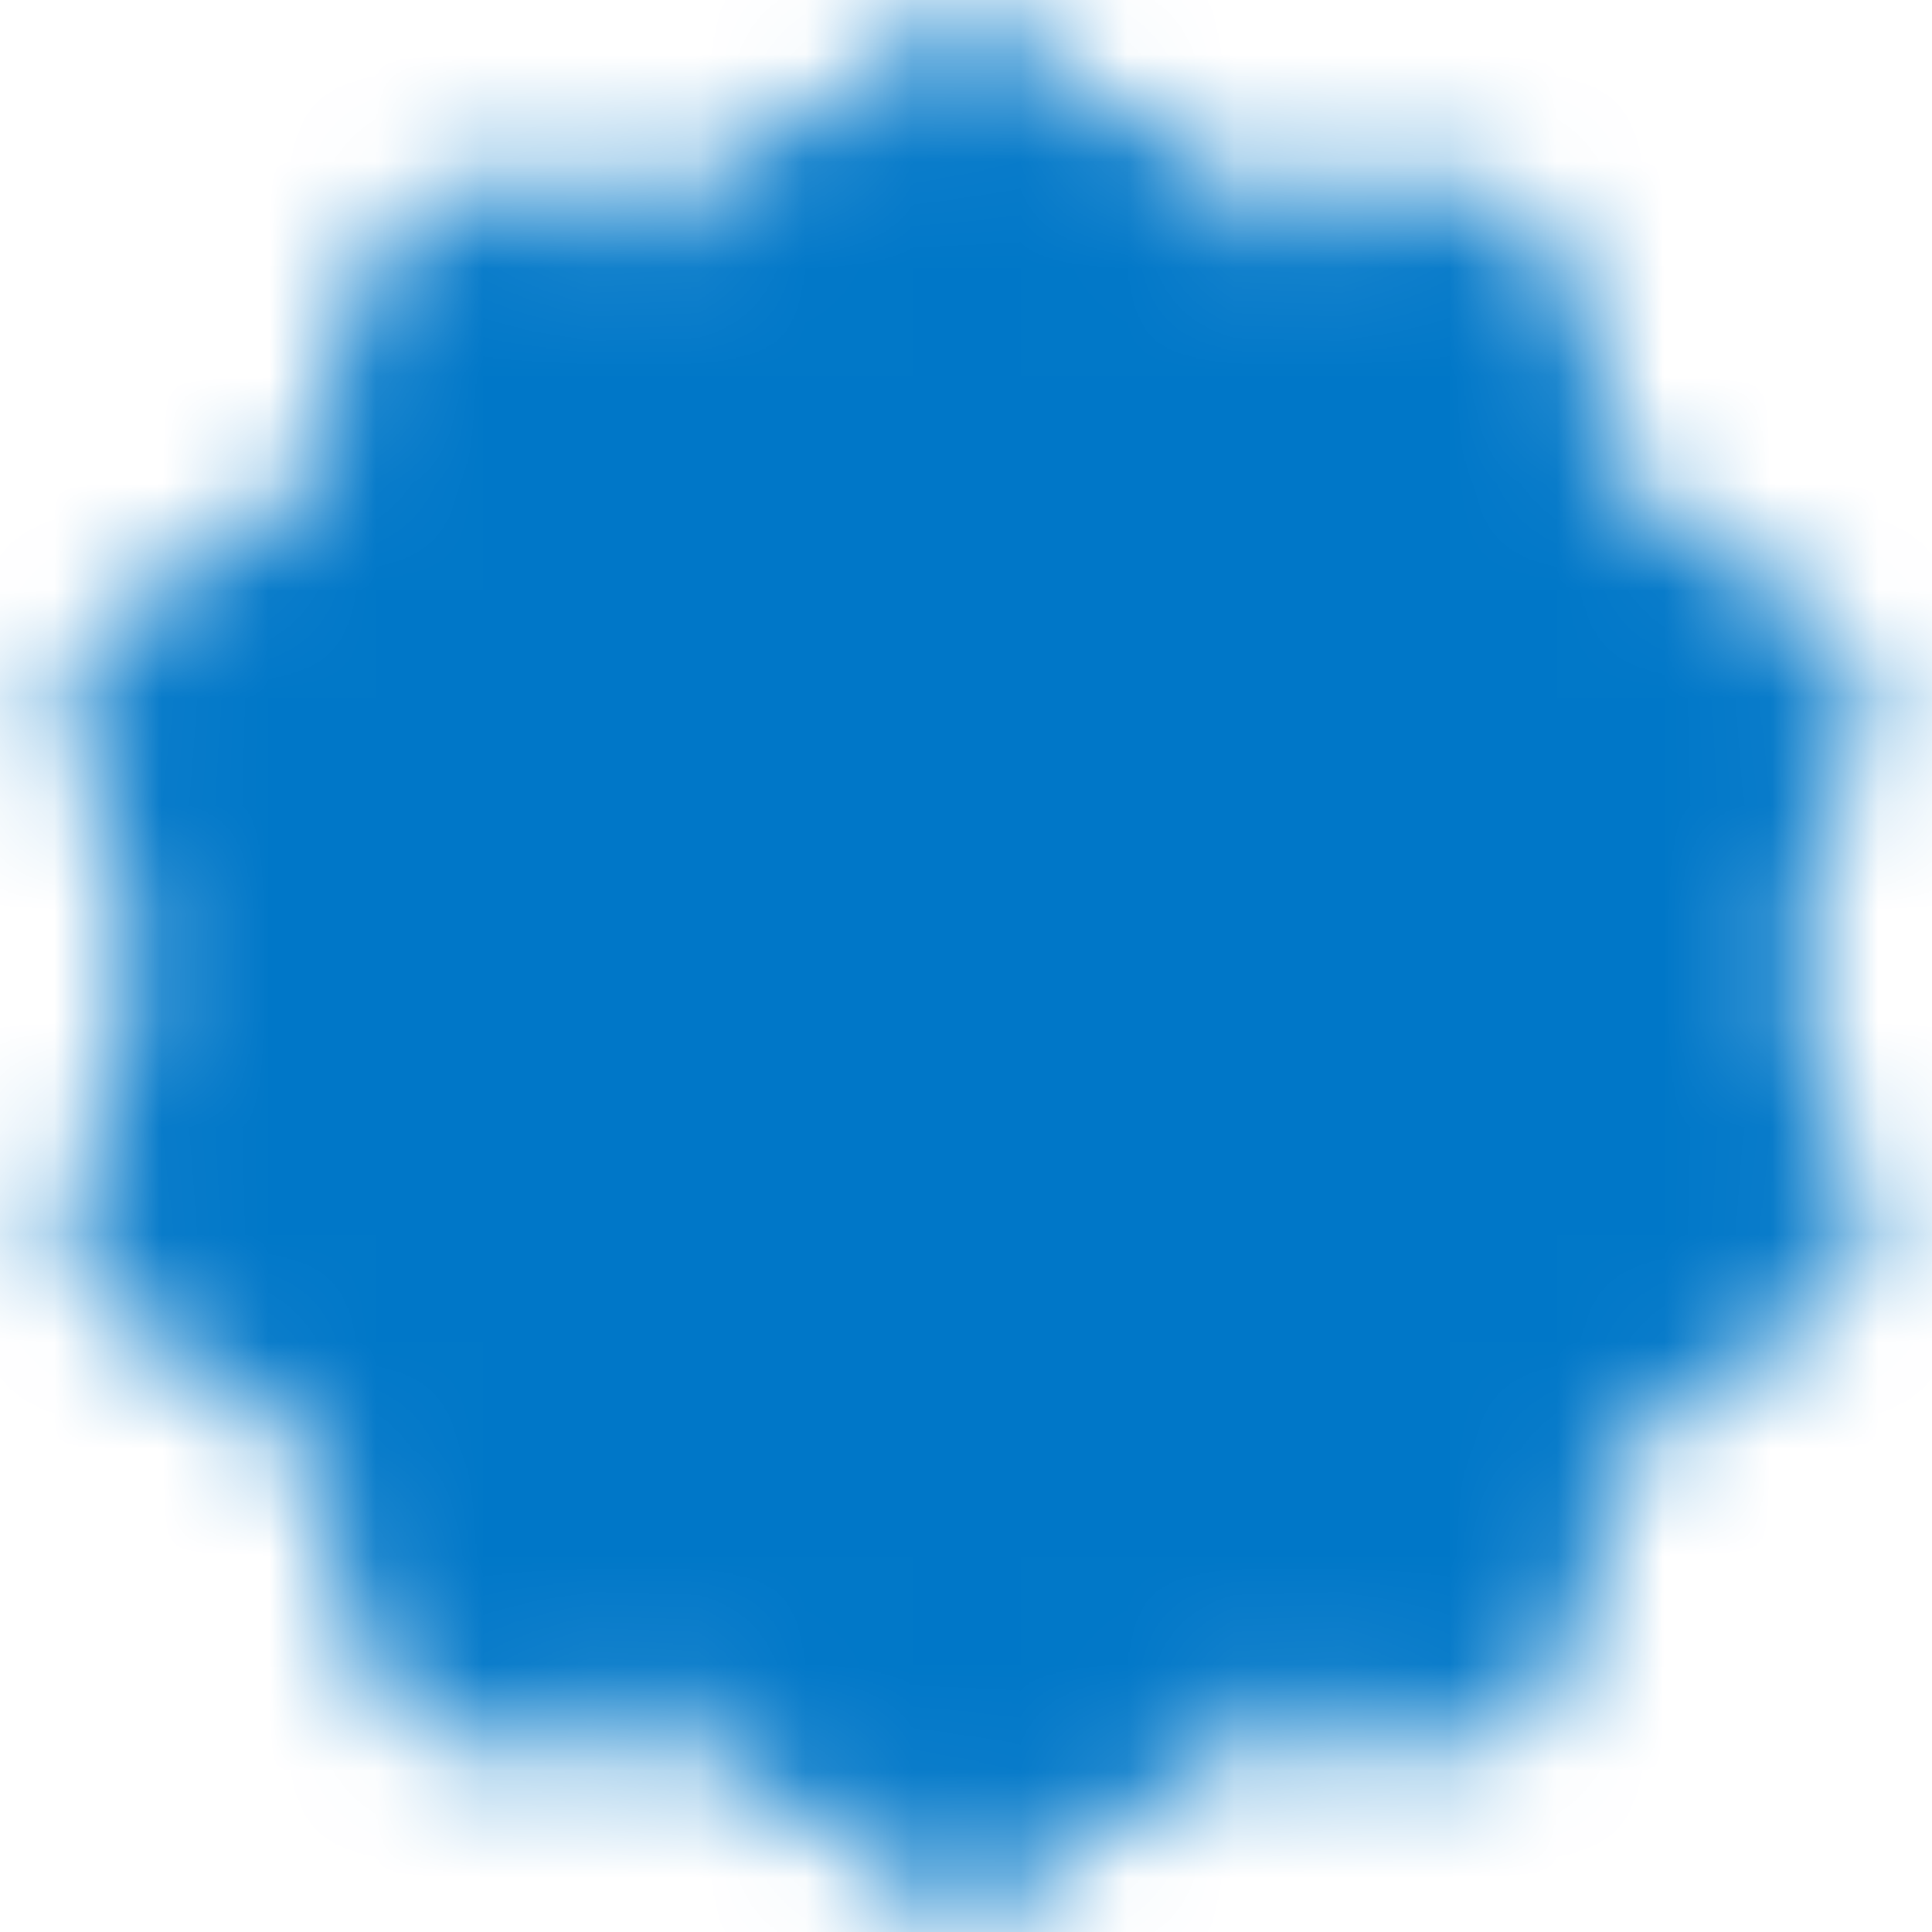 <svg width="18" height="18" viewBox="0 0 18 18" fill="none" xmlns="http://www.w3.org/2000/svg">
<mask id="mask0_1129_183" style="mask-type:luminance" maskUnits="userSpaceOnUse" x="0" y="0" width="18" height="18">
<path d="M9 0.667L11.189 2.263L13.898 2.258L14.73 4.837L16.925 6.425L16.083 9L16.925 11.575L14.73 13.163L13.898 15.742L11.189 15.737L9 17.333L6.811 15.737L4.102 15.742L3.27 13.163L1.075 11.575L1.917 9L1.075 6.425L3.27 4.837L4.102 2.258L6.811 2.263L9 0.667Z" fill="#555555" stroke="white" stroke-linecap="round" stroke-linejoin="round"/>
<path d="M6.083 9L8.167 11.083L12.333 6.917" stroke="white" stroke-linecap="round" stroke-linejoin="round"/>
</mask>
<g mask="url(#mask0_1129_183)">
<path d="M-1 -1H19V19H-1V-1Z" fill="#0077C8"/>
</g>
</svg>
